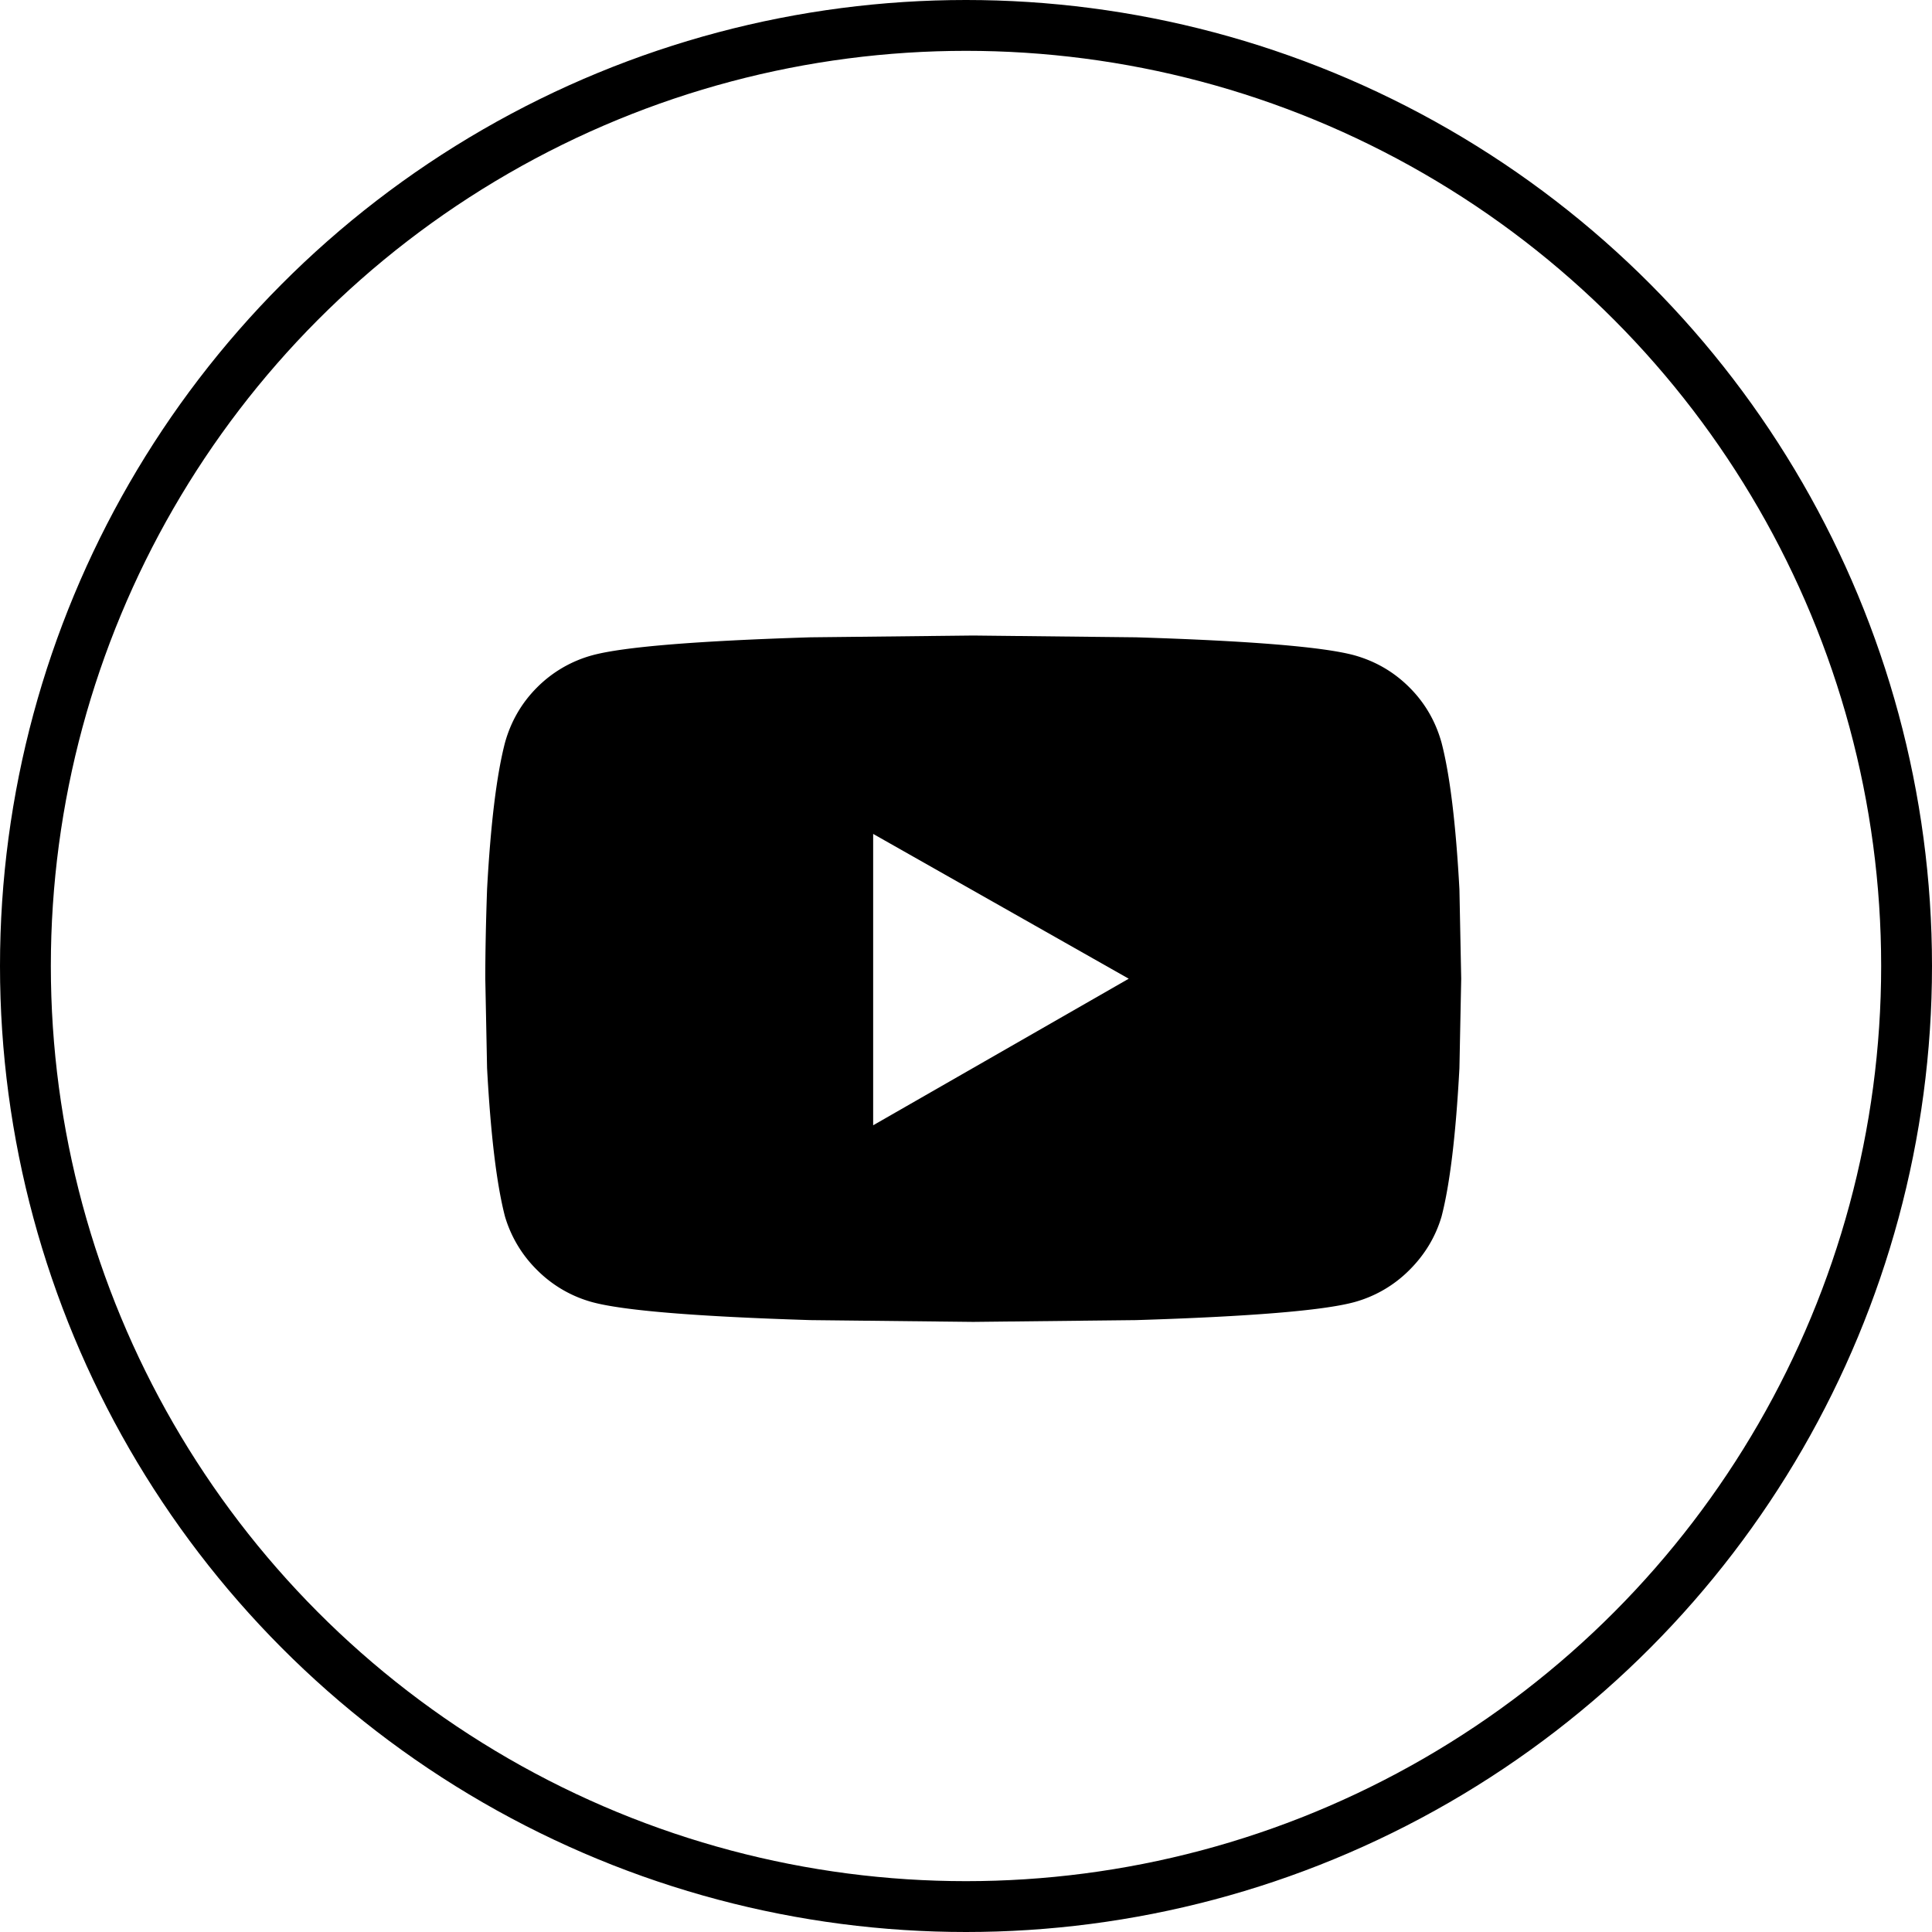 <svg viewBox="0 0 38 38" xmlns="http://www.w3.org/2000/svg"><g transform="translate(1 1)" fill="none" fill-rule="evenodd"><circle stroke="currentColor" cx="18" cy="18" r="18.5"/><path d="M27.354 13.61c.164.632.281 1.593.351 2.882l.035 1.758-.035 1.758c-.07 1.312-.187 2.285-.351 2.918-.117.398-.328.75-.633 1.054a2.437 2.437 0 0 1-1.09.633c-.61.164-2.039.282-4.289.352l-3.2.035-3.198-.035c-2.25-.07-3.68-.188-4.29-.352a2.437 2.437 0 0 1-1.09-.633 2.452 2.452 0 0 1-.632-1.054c-.164-.633-.281-1.606-.352-2.918l-.035-1.758c0-.516.012-1.102.035-1.758.07-1.289.188-2.25.352-2.883.117-.421.328-.785.633-1.09a2.437 2.437 0 0 1 1.09-.632c.609-.164 2.039-.281 4.289-.352l3.199-.035 3.199.035c2.25.07 3.68.188 4.29.352.421.117.784.328 1.089.633.305.304.516.668.633 1.09zm-11.18 7.523l5.027-2.883-5.027-2.848v5.73z" fill="currentColor"/></g></svg>